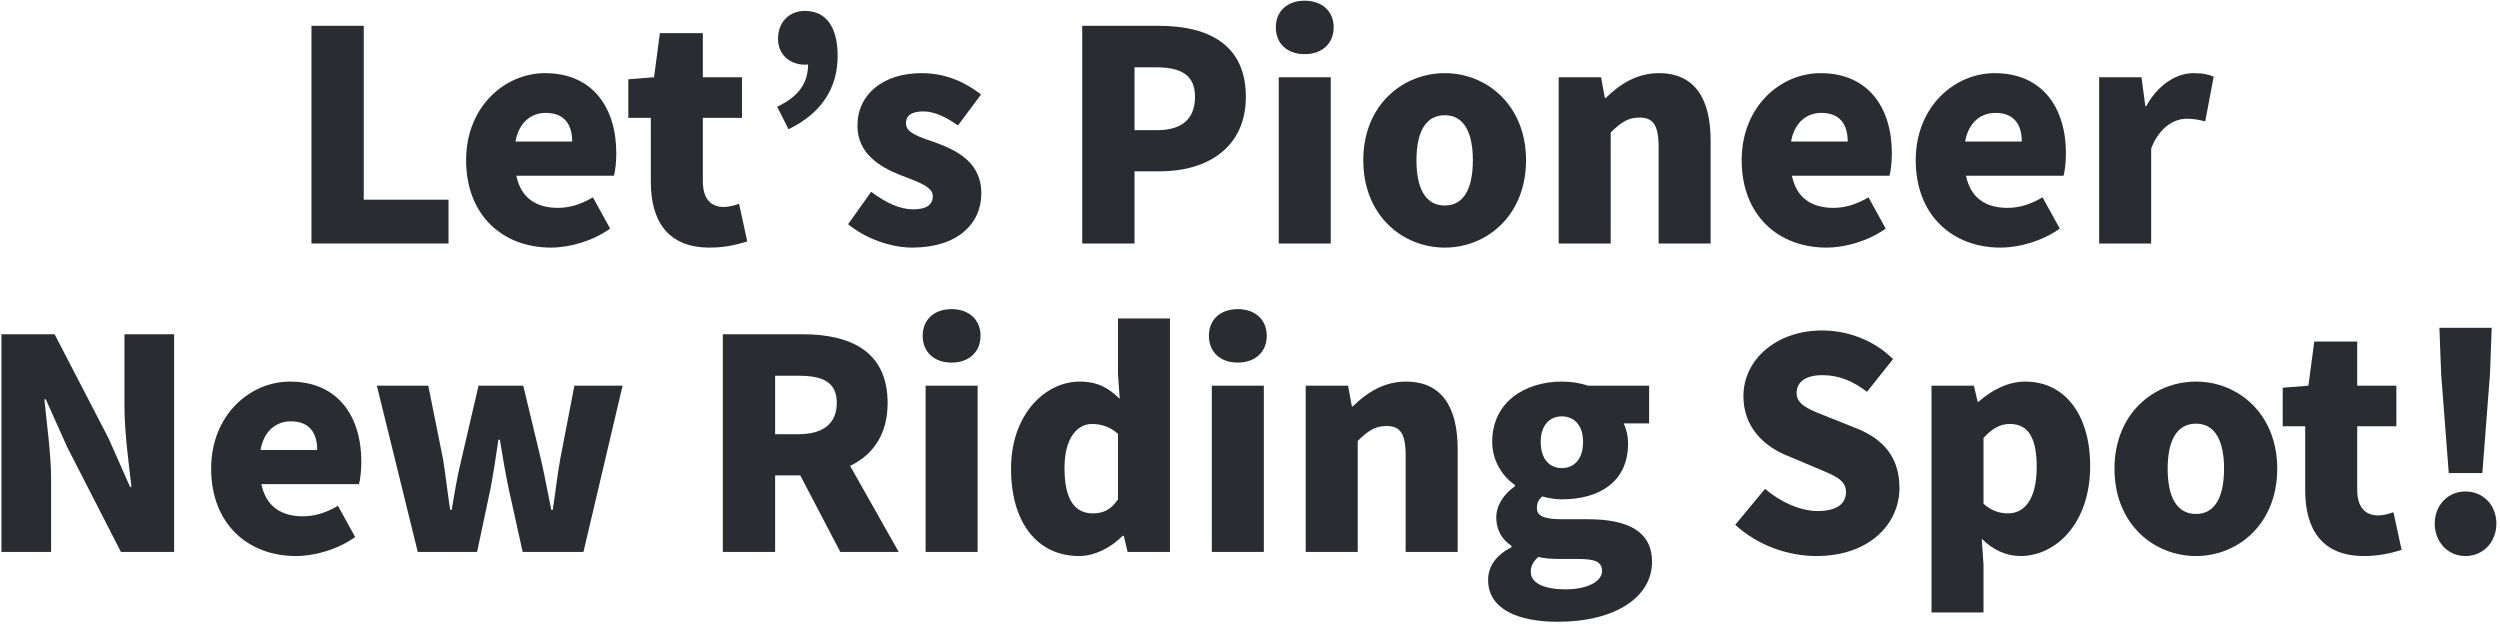<svg width="308" height="77" viewBox="0 0 308 77" fill="none" xmlns="http://www.w3.org/2000/svg">
<path d="M301.687 58.28L300.751 46.112L300.535 40.388H306.979L306.763 46.112L305.827 58.28H301.687ZM303.739 68.504C301.543 68.504 299.959 66.74 299.959 64.508C299.959 62.276 301.543 60.548 303.739 60.548C305.971 60.548 307.555 62.276 307.555 64.508C307.555 66.74 305.971 68.504 303.739 68.504Z" fill="#292D32"/>
<path d="M291.236 68.504C286.088 68.504 284 65.228 284 60.404V52.52H281.228V47.768L284.396 47.516L285.116 42.08H290.408V47.516H295.232V52.52H290.408V60.332C290.408 62.6 291.488 63.5 293 63.5C293.648 63.5 294.368 63.284 294.872 63.104L295.88 67.748C294.8 68.072 293.324 68.504 291.236 68.504Z" fill="#292D32"/>
<path d="M270.548 68.504C265.328 68.504 260.504 64.544 260.504 57.74C260.504 50.972 265.328 47.012 270.548 47.012C275.732 47.012 280.556 50.972 280.556 57.74C280.556 64.544 275.732 68.504 270.548 68.504ZM270.548 63.32C272.924 63.32 274.004 61.16 274.004 57.74C274.004 54.356 272.924 52.196 270.548 52.196C268.136 52.196 267.056 54.356 267.056 57.74C267.056 61.16 268.136 63.32 270.548 63.32Z" fill="#292D32"/>
<path d="M237.961 75.452V47.516H243.181L243.649 49.496H243.757C245.377 48.056 247.393 47.012 249.517 47.012C254.413 47.012 257.509 51.116 257.509 57.416C257.509 64.472 253.297 68.504 248.905 68.504C247.177 68.504 245.521 67.748 244.153 66.38L244.369 69.584V75.452H237.961ZM247.393 63.248C249.337 63.248 250.921 61.628 250.921 57.524C250.921 53.924 249.877 52.232 247.609 52.232C246.421 52.232 245.449 52.772 244.369 53.96V62.06C245.377 62.96 246.421 63.248 247.393 63.248Z" fill="#292D32"/>
<path d="M223.789 68.504C220.297 68.504 216.553 67.208 213.781 64.652L217.453 60.224C219.325 61.844 221.809 62.96 223.933 62.96C226.309 62.96 227.425 62.06 227.425 60.62C227.425 59.072 225.949 58.568 223.645 57.596L220.225 56.156C217.417 55.04 214.789 52.7 214.789 48.812C214.789 44.312 218.821 40.712 224.509 40.712C227.605 40.712 230.881 41.9 233.221 44.24L230.017 48.272C228.253 46.94 226.597 46.22 224.509 46.22C222.529 46.22 221.341 47.012 221.341 48.416C221.341 49.928 222.997 50.504 225.373 51.44L228.721 52.772C232.033 54.104 234.013 56.336 234.013 60.116C234.013 64.58 230.269 68.504 223.789 68.504Z" fill="#292D32"/>
<path d="M191.903 76.604C187.187 76.604 183.335 75.128 183.335 71.456C183.335 69.764 184.307 68.396 186.215 67.424V67.244C185.135 66.524 184.343 65.444 184.343 63.716C184.343 62.276 185.279 60.836 186.647 59.9V59.756C185.171 58.748 183.839 56.84 183.839 54.428C183.839 49.46 187.979 47.012 192.407 47.012C193.595 47.012 194.711 47.192 195.647 47.516H203.171V52.16H200.039C200.327 52.736 200.579 53.672 200.579 54.644C200.579 59.432 196.943 61.52 192.407 61.52C191.723 61.52 190.895 61.412 189.995 61.16C189.563 61.592 189.347 61.88 189.347 62.6C189.347 63.536 190.175 63.968 192.371 63.968H195.611C200.651 63.968 203.531 65.516 203.531 69.224C203.531 73.544 199.031 76.604 191.903 76.604ZM192.407 57.668C193.919 57.668 195.035 56.588 195.035 54.428C195.035 52.376 193.919 51.296 192.407 51.296C190.931 51.296 189.815 52.376 189.815 54.428C189.815 56.588 190.931 57.668 192.407 57.668ZM192.911 72.608C195.539 72.608 197.375 71.636 197.375 70.34C197.375 69.116 196.295 68.864 194.387 68.864H192.443C190.967 68.864 190.175 68.792 189.527 68.612C188.879 69.188 188.591 69.764 188.591 70.448C188.591 71.888 190.319 72.608 192.911 72.608Z" fill="#292D32"/>
<path d="M160.864 68V47.516H166.084L166.552 50.072H166.66C168.352 48.416 170.44 47.012 173.212 47.012C177.676 47.012 179.584 50.216 179.584 55.328V68H173.176V56.12C173.176 53.276 172.42 52.484 170.8 52.484C169.36 52.484 168.496 53.132 167.272 54.32V68H160.864Z" fill="#292D32"/>
<path d="M149.297 68V47.516H155.705V68H149.297ZM152.501 44.672C150.341 44.672 148.937 43.376 148.937 41.36C148.937 39.38 150.341 38.084 152.501 38.084C154.625 38.084 156.065 39.38 156.065 41.36C156.065 43.376 154.625 44.672 152.501 44.672Z" fill="#292D32"/>
<path d="M132.946 68.504C127.834 68.504 124.558 64.436 124.558 57.74C124.558 51.044 128.77 47.012 133.018 47.012C135.286 47.012 136.618 47.84 137.95 49.136L137.734 46.076V39.236H144.142V68H138.922L138.454 66.02H138.31C136.87 67.46 134.89 68.504 132.946 68.504ZM134.638 63.248C135.862 63.248 136.834 62.852 137.734 61.52V53.456C136.762 52.556 135.61 52.232 134.53 52.232C132.766 52.232 131.146 53.888 131.146 57.668C131.146 61.592 132.442 63.248 134.638 63.248Z" fill="#292D32"/>
<path d="M114.035 68V47.516H120.443V68H114.035ZM117.239 44.672C115.079 44.672 113.675 43.376 113.675 41.36C113.675 39.38 115.079 38.084 117.239 38.084C119.363 38.084 120.803 39.38 120.803 41.36C120.803 43.376 119.363 44.672 117.239 44.672Z" fill="#292D32"/>
<path d="M89.051 68V41.18H98.879C104.603 41.18 109.355 43.16 109.355 49.64C109.355 55.94 104.603 58.568 98.879 58.568H95.495V68H89.051ZM95.495 53.492H98.375C101.435 53.492 103.091 52.16 103.091 49.64C103.091 47.12 101.435 46.292 98.375 46.292H95.495V53.492ZM103.523 68L97.727 56.912L102.083 52.7L110.723 68H103.523Z" fill="#292D32"/>
<path d="M51.468 68L46.428 47.516H52.764L54.6 56.66C54.924 58.712 55.14 60.728 55.464 62.816H55.644C56.004 60.728 56.328 58.676 56.832 56.66L58.956 47.516H64.464L66.66 56.66C67.128 58.712 67.488 60.728 67.92 62.816H68.1C68.424 60.728 68.64 58.712 69 56.66L70.764 47.516H76.704L71.88 68H64.392L62.664 60.188C62.268 58.28 61.944 56.408 61.584 54.176H61.404C61.08 56.408 60.792 58.28 60.432 60.188L58.776 68H51.468Z" fill="#292D32"/>
<path d="M36.452 68.504C30.548 68.504 26.012 64.544 26.012 57.74C26.012 51.116 30.8 47.012 35.732 47.012C41.636 47.012 44.516 51.296 44.516 56.876C44.516 58.028 44.372 59.144 44.228 59.648H32.204C32.78 62.456 34.724 63.608 37.316 63.608C38.792 63.608 40.16 63.176 41.636 62.312L43.76 66.164C41.636 67.676 38.828 68.504 36.452 68.504ZM32.096 55.436H39.08C39.08 53.42 38.18 51.908 35.84 51.908C34.076 51.908 32.528 53.024 32.096 55.436Z" fill="#292D32"/>
<path d="M0.176 68V41.18H6.728L13.388 54.032L16.016 59.972H16.196C15.872 57.128 15.332 53.276 15.332 50.072V41.18H21.452V68H14.9L8.276 55.076L5.648 49.208H5.468C5.756 52.196 6.296 55.868 6.296 59.108V68H0.176Z" fill="#292D32"/>
<path d="M258.615 30V9.516H263.835L264.303 13.08H264.411C265.923 10.344 268.191 9.012 270.243 9.012C271.467 9.012 272.151 9.192 272.727 9.444L271.683 14.952C270.927 14.772 270.315 14.628 269.415 14.628C267.903 14.628 266.067 15.6 265.023 18.3V30H258.615Z" fill="#292D32"/>
<path d="M246.458 30.504C240.554 30.504 236.018 26.544 236.018 19.74C236.018 13.116 240.806 9.012 245.738 9.012C251.642 9.012 254.522 13.296 254.522 18.876C254.522 20.028 254.378 21.144 254.234 21.648H242.21C242.786 24.456 244.73 25.608 247.322 25.608C248.798 25.608 250.166 25.176 251.642 24.312L253.766 28.164C251.642 29.676 248.834 30.504 246.458 30.504ZM242.102 17.436H249.086C249.086 15.42 248.186 13.908 245.846 13.908C244.082 13.908 242.534 15.024 242.102 17.436Z" fill="#292D32"/>
<path d="M225.013 30.504C219.109 30.504 214.573 26.544 214.573 19.74C214.573 13.116 219.361 9.012 224.293 9.012C230.197 9.012 233.077 13.296 233.077 18.876C233.077 20.028 232.933 21.144 232.789 21.648H220.765C221.341 24.456 223.285 25.608 225.877 25.608C227.353 25.608 228.721 25.176 230.197 24.312L232.321 28.164C230.197 29.676 227.389 30.504 225.013 30.504ZM220.657 17.436H227.641C227.641 15.42 226.741 13.908 224.401 13.908C222.637 13.908 221.089 15.024 220.657 17.436Z" fill="#292D32"/>
<path d="M192.03 30V9.516H197.25L197.718 12.072H197.826C199.518 10.416 201.606 9.012 204.378 9.012C208.842 9.012 210.75 12.216 210.75 17.328V30H204.342V18.12C204.342 15.276 203.586 14.484 201.966 14.484C200.526 14.484 199.662 15.132 198.438 16.32V30H192.03Z" fill="#292D32"/>
<path d="M178 30.504C172.78 30.504 167.956 26.544 167.956 19.74C167.956 12.972 172.78 9.012 178 9.012C183.184 9.012 188.008 12.972 188.008 19.74C188.008 26.544 183.184 30.504 178 30.504ZM178 25.32C180.376 25.32 181.456 23.16 181.456 19.74C181.456 16.356 180.376 14.196 178 14.196C175.588 14.196 174.508 16.356 174.508 19.74C174.508 23.16 175.588 25.32 178 25.32Z" fill="#292D32"/>
<path d="M157.541 30V9.516H163.949V30H157.541ZM160.745 6.672C158.585 6.672 157.181 5.376 157.181 3.36C157.181 1.38 158.585 0.084 160.745 0.084C162.869 0.084 164.309 1.38 164.309 3.36C164.309 5.376 162.869 6.672 160.745 6.672Z" fill="#292D32"/>
<path d="M133.33 30V3.18H142.762C148.63 3.18 153.49 5.304 153.49 11.928C153.49 18.3 148.594 21.108 142.906 21.108H139.774V30H133.33ZM139.774 16.032H142.582C145.714 16.032 147.226 14.556 147.226 11.928C147.226 9.228 145.498 8.292 142.402 8.292H139.774V16.032Z" fill="#292D32"/>
<path d="M112.368 30.504C109.704 30.504 106.572 29.352 104.484 27.624L107.328 23.628C109.2 25.032 110.892 25.788 112.512 25.788C114.204 25.788 114.924 25.176 114.924 24.168C114.924 22.944 112.944 22.368 110.856 21.54C108.408 20.568 105.636 18.912 105.636 15.492C105.636 11.64 108.768 9.012 113.556 9.012C116.76 9.012 119.136 10.308 120.864 11.64L118.02 15.456C116.544 14.412 115.104 13.728 113.772 13.728C112.296 13.728 111.612 14.232 111.612 15.204C111.612 16.428 113.376 16.896 115.5 17.652C118.056 18.624 120.9 20.1 120.9 23.808C120.9 27.588 117.948 30.504 112.368 30.504Z" fill="#292D32"/>
<path d="M97.149 15.924L95.745 13.152C98.301 11.928 99.561 10.344 99.561 7.86L99.417 4.224L101.469 7.068C100.857 7.572 99.993 7.968 99.165 7.968C97.329 7.968 95.853 6.744 95.853 4.8C95.853 2.676 97.257 1.344 99.165 1.344C101.829 1.344 103.197 3.396 103.197 6.888C103.197 10.848 101.217 13.944 97.149 15.924Z" fill="#292D32"/>
<path d="M87.418 30.504C82.27 30.504 80.182 27.228 80.182 22.404V14.52H77.41V9.768L80.578 9.516L81.298 4.08H86.59V9.516H91.414V14.52H86.59V22.332C86.59 24.6 87.67 25.5 89.182 25.5C89.83 25.5 90.55 25.284 91.054 25.104L92.062 29.748C90.982 30.072 89.506 30.504 87.418 30.504Z" fill="#292D32"/>
<path d="M67.864 30.504C61.96 30.504 57.424 26.544 57.424 19.74C57.424 13.116 62.212 9.012 67.144 9.012C73.048 9.012 75.928 13.296 75.928 18.876C75.928 20.028 75.784 21.144 75.64 21.648H63.616C64.192 24.456 66.136 25.608 68.728 25.608C70.204 25.608 71.572 25.176 73.048 24.312L75.172 28.164C73.048 29.676 70.24 30.504 67.864 30.504ZM63.508 17.436H70.492C70.492 15.42 69.592 13.908 67.252 13.908C65.488 13.908 63.94 15.024 63.508 17.436Z" fill="#292D32"/>
<path d="M38.373 30V3.18H44.817V24.6H55.257V30H38.373Z" fill="#292D32"/>
</svg>
